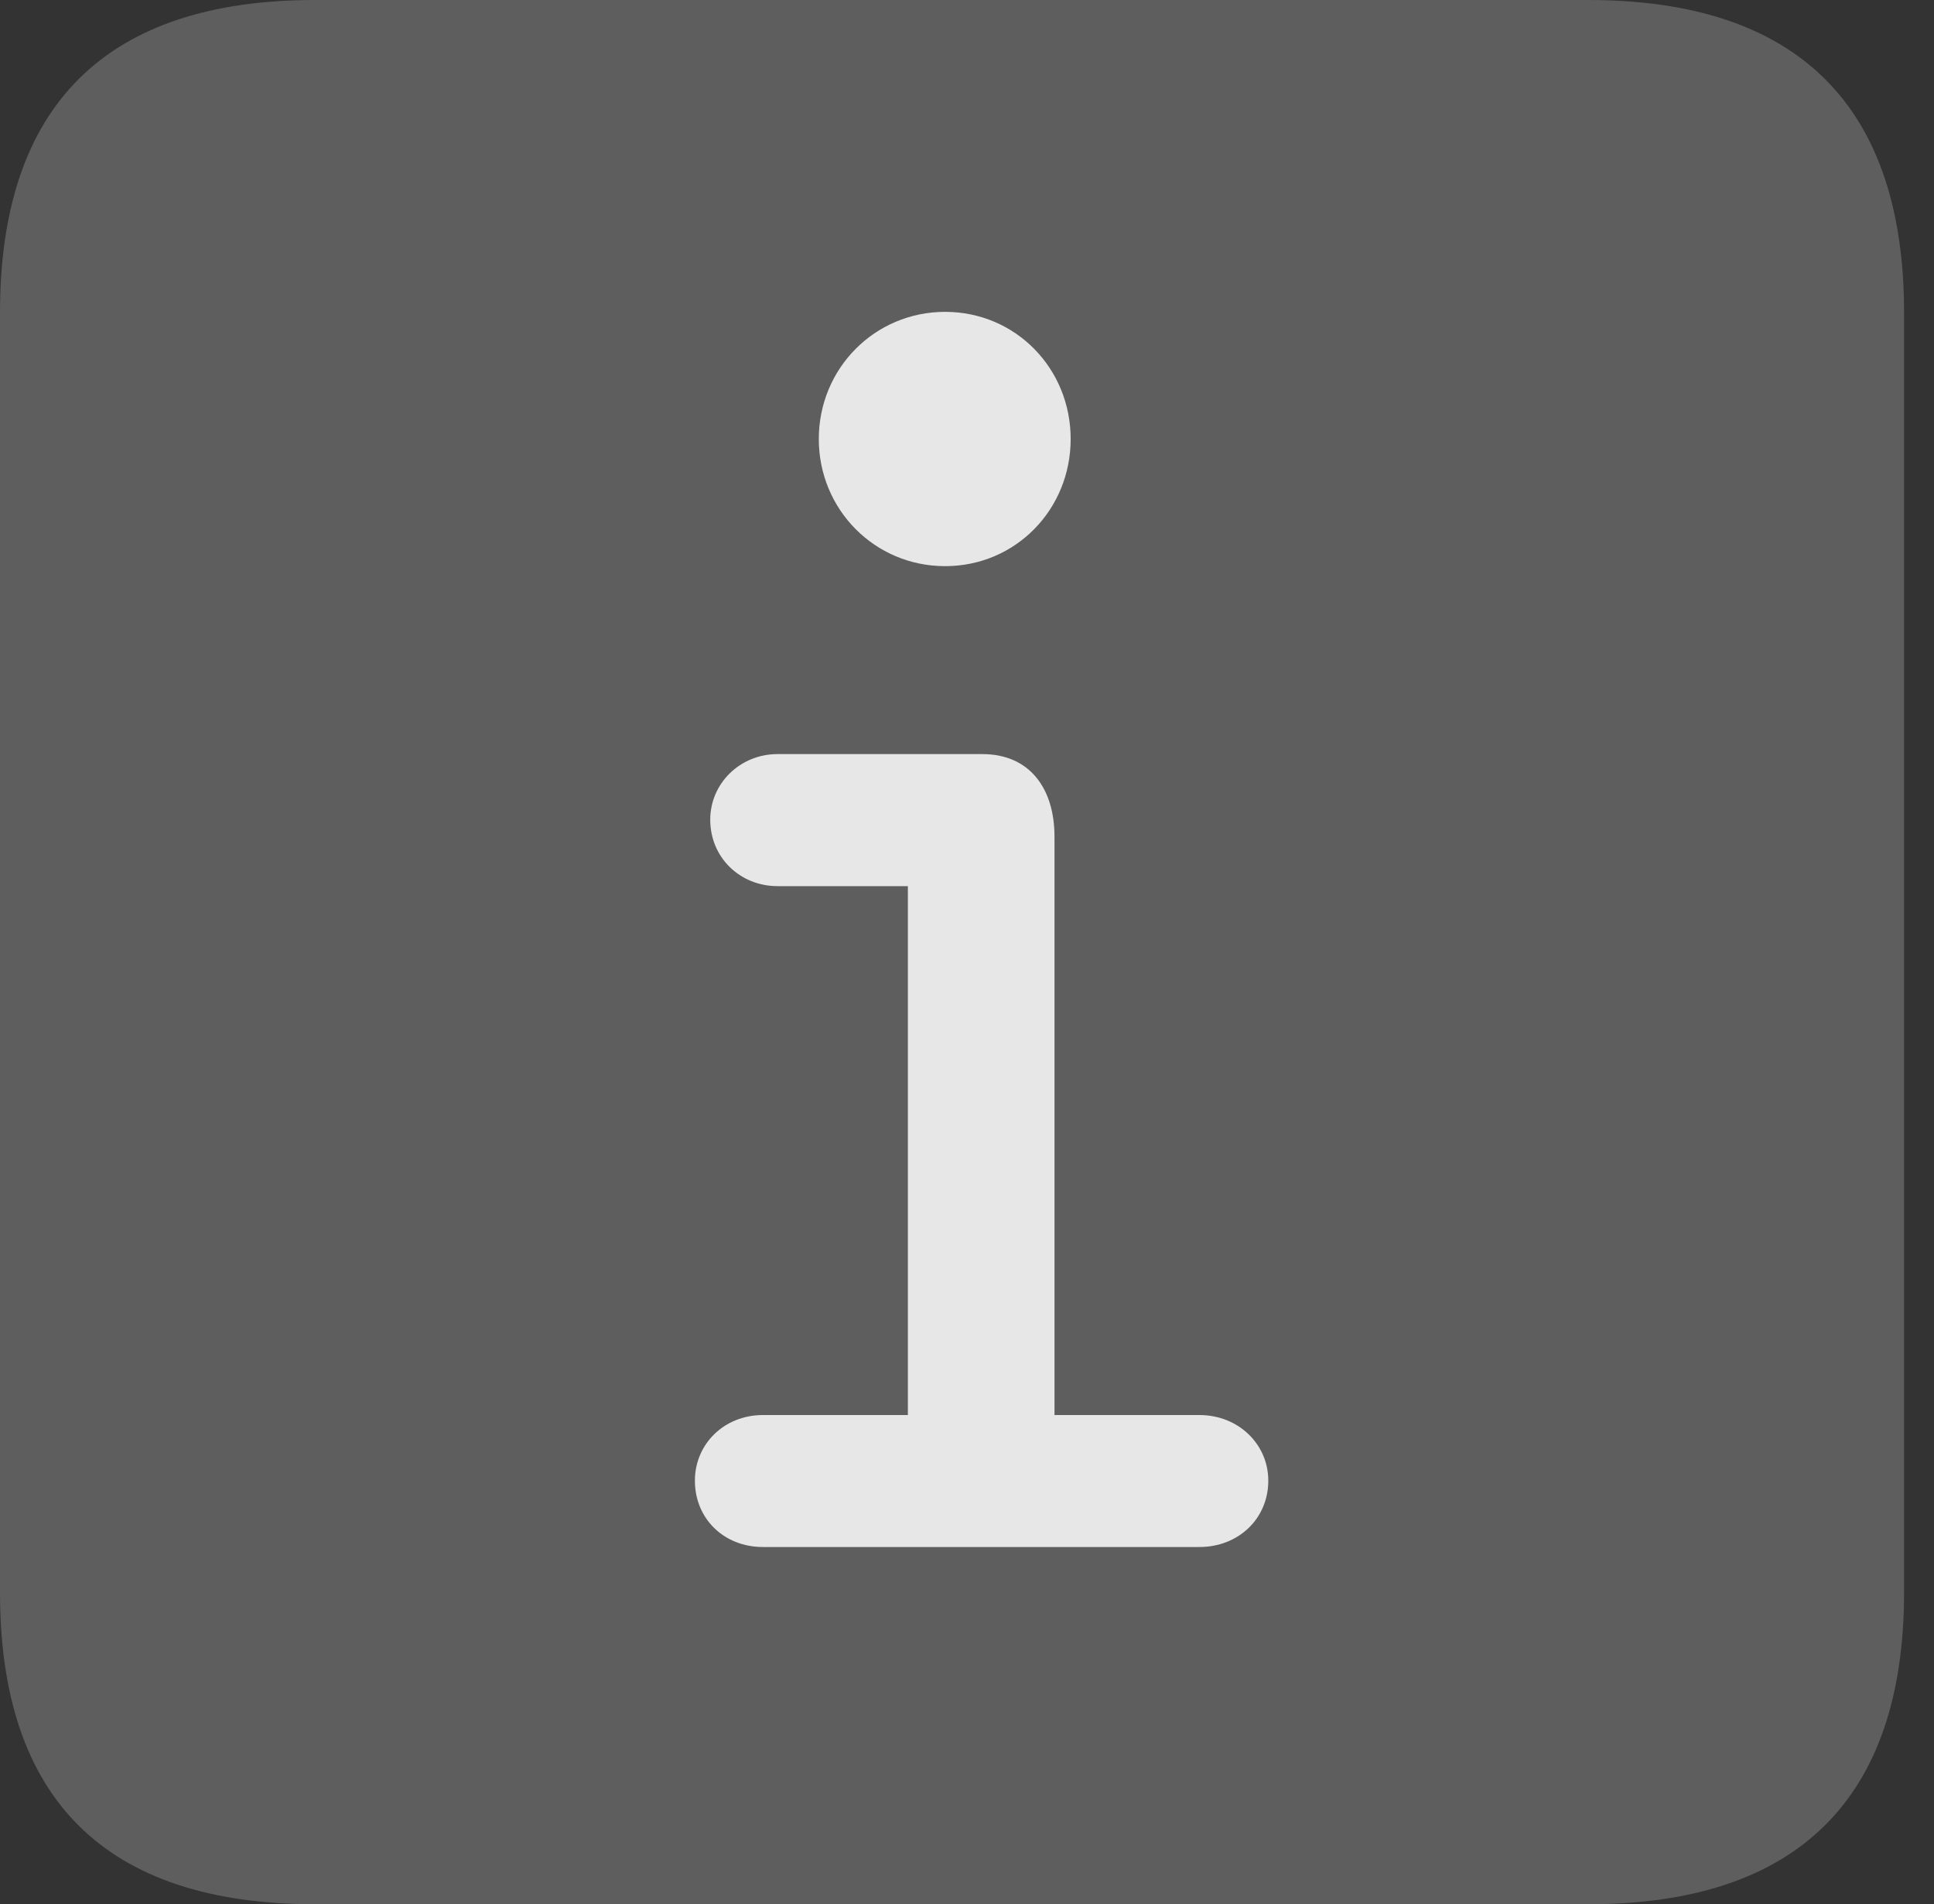 <?xml version="1.0" encoding="UTF-8"?>
<!--Generator: Apple Native CoreSVG 341-->
<!DOCTYPE svg
PUBLIC "-//W3C//DTD SVG 1.1//EN"
       "http://www.w3.org/Graphics/SVG/1.1/DTD/svg11.dtd">
<svg version="1.1" xmlns="http://www.w3.org/2000/svg" xmlns:xlink="http://www.w3.org/1999/xlink" viewBox="0 0 23.32 22.959">
 <rect x="0" y="0" width="23.32" height="22.959" fill="#333333" stroke="none"/>
 <g>
  <rect height="22.959" opacity="0" width="23.32" x="0" y="0"/>
  <path d="M3.799 22.959L19.15 22.959C21.68 22.959 22.959 21.68 22.959 19.199L22.959 3.77C22.959 1.279 21.68 0 19.15 0L3.799 0C1.279 0 0 1.27 0 3.77L0 19.199C0 21.699 1.279 22.959 3.799 22.959Z" fill="white" fill-opacity="0.212"/>
  <path d="M9.199 18.652C8.73 18.652 8.379 18.311 8.379 17.852C8.379 17.412 8.73 17.061 9.199 17.061L10.947 17.061L10.947 10.684L9.375 10.684C8.926 10.684 8.564 10.342 8.564 9.883C8.564 9.443 8.926 9.092 9.375 9.092L11.846 9.092C12.412 9.092 12.715 9.502 12.715 10.088L12.715 17.061L14.463 17.061C14.932 17.061 15.293 17.412 15.293 17.852C15.293 18.311 14.932 18.652 14.463 18.652ZM11.396 6.826C10.547 6.826 9.873 6.143 9.873 5.293C9.873 4.443 10.547 3.76 11.396 3.76C12.246 3.76 12.91 4.443 12.91 5.293C12.91 6.143 12.246 6.826 11.396 6.826Z" fill="white" fill-opacity="0.85"/>
 </g>
</svg>
